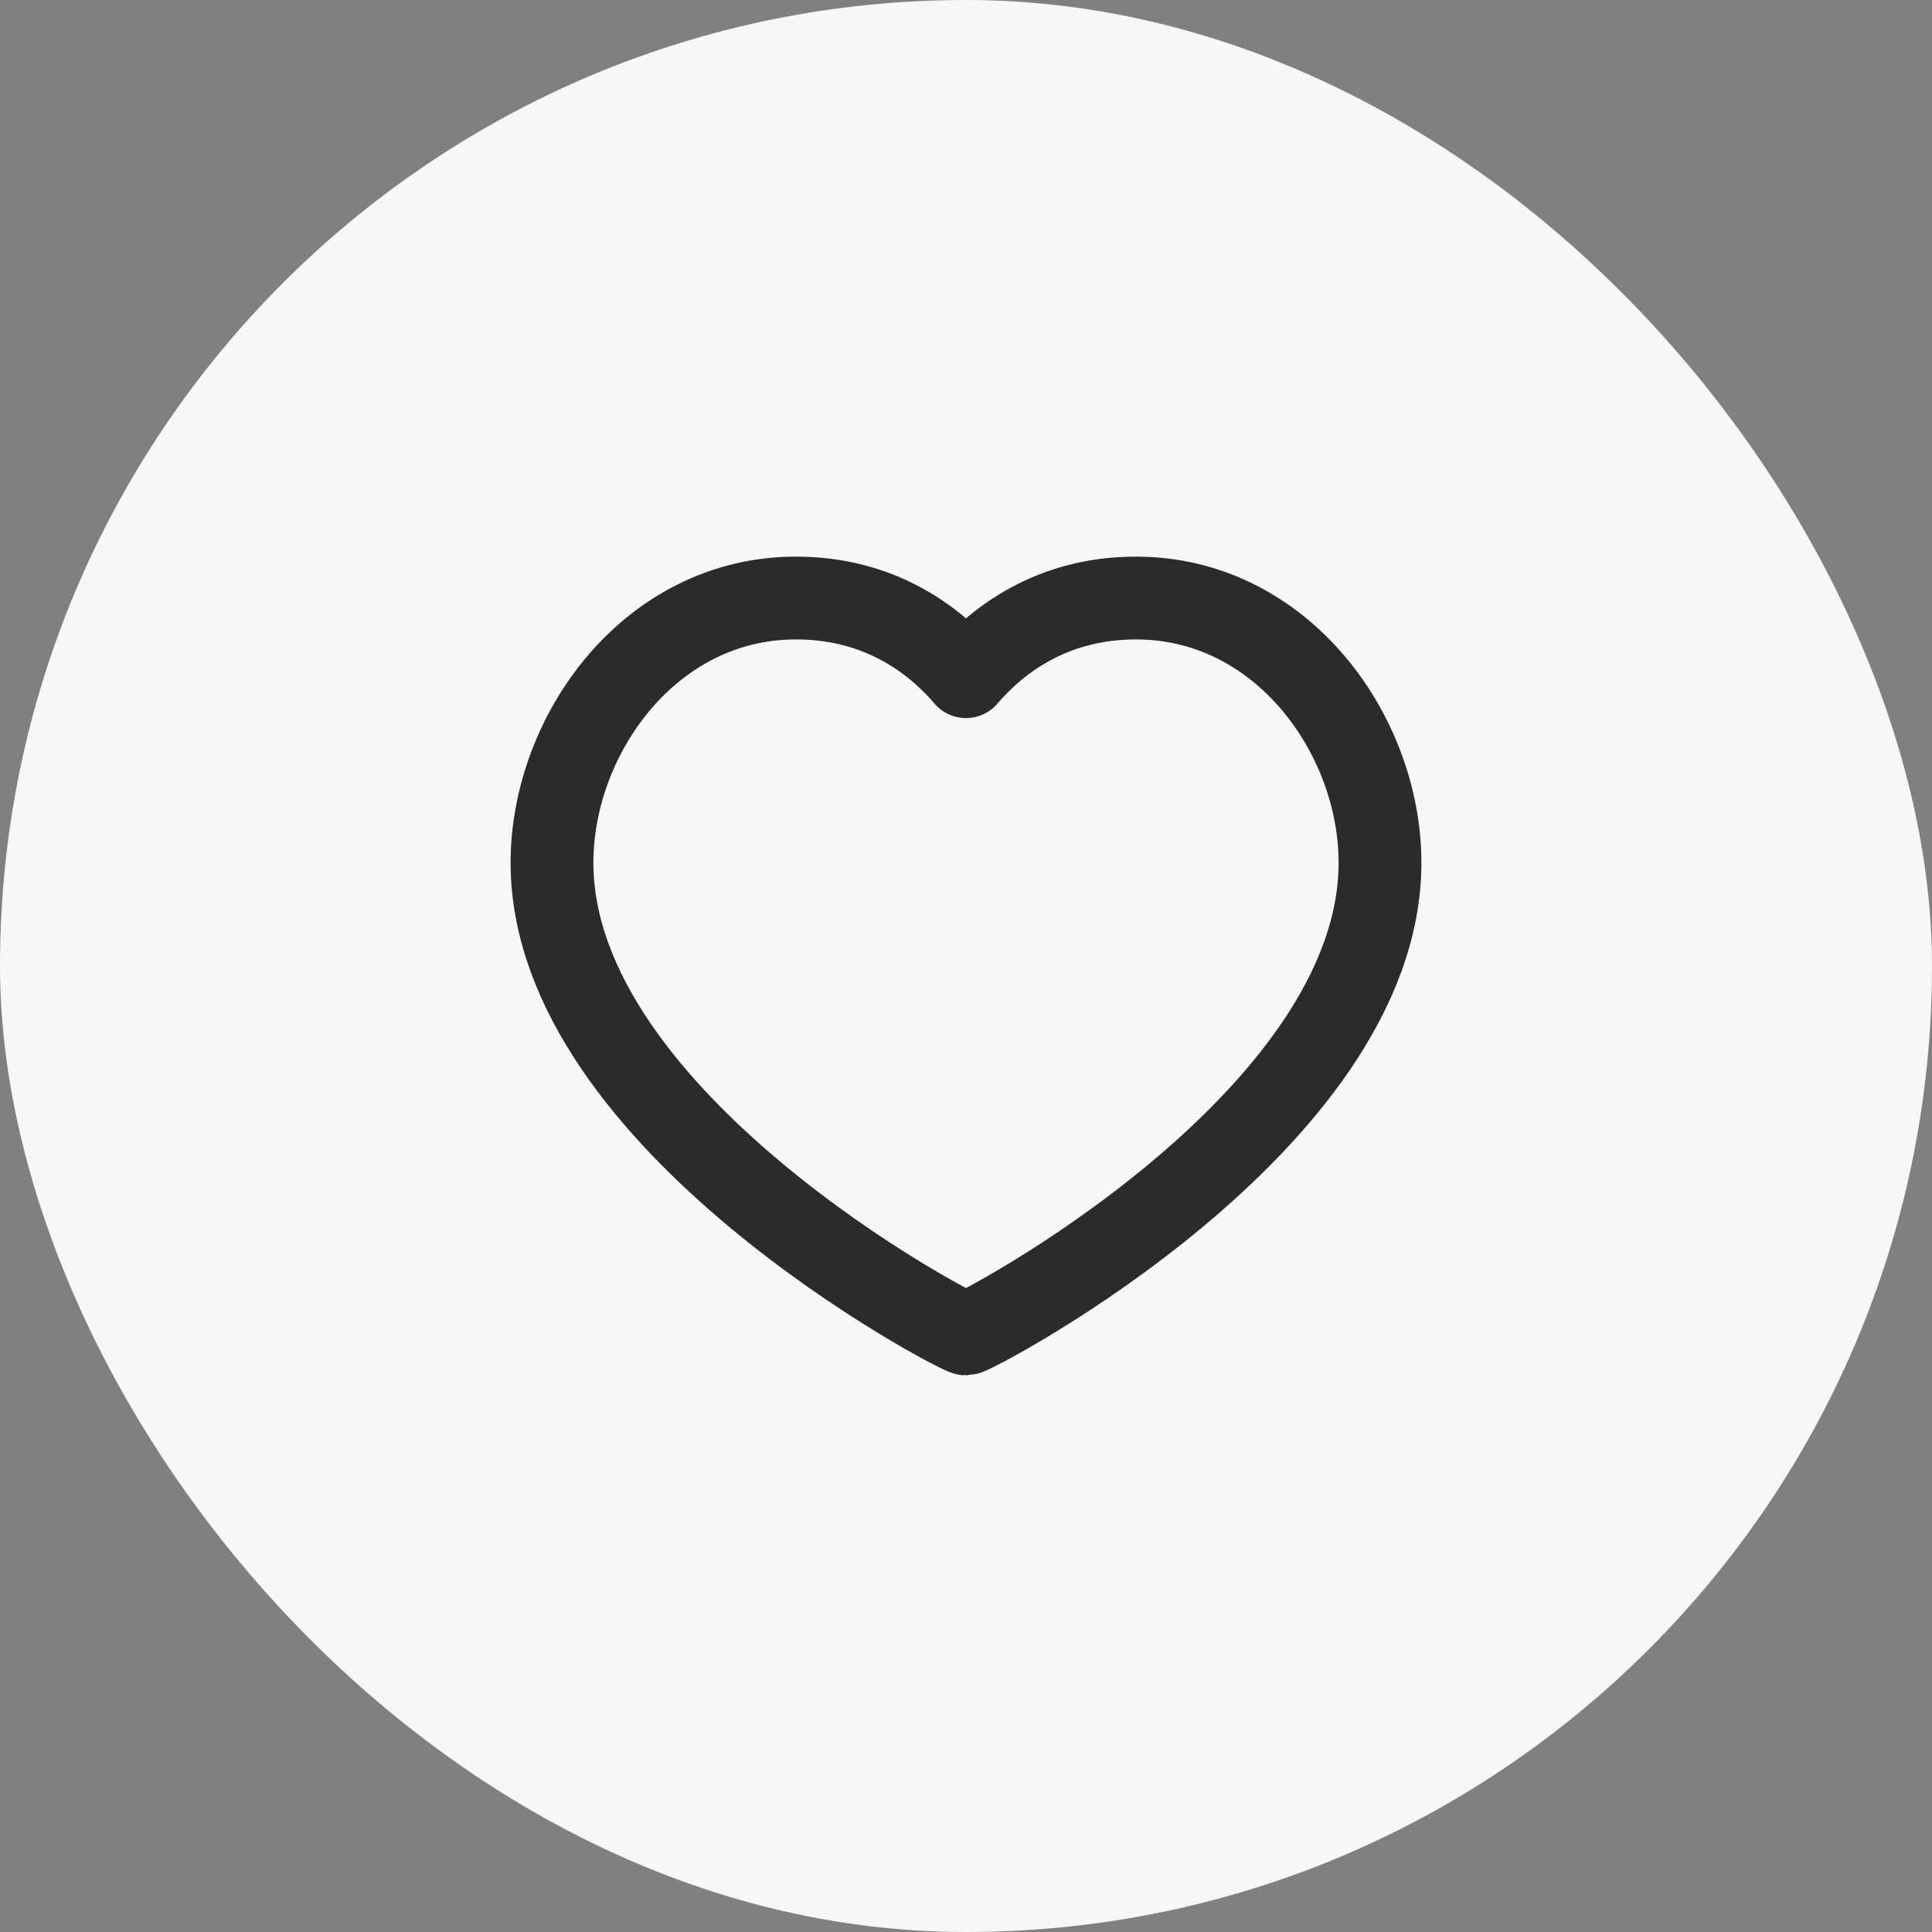 <svg width="28" height="28" viewBox="0 0 28 28" fill="none" xmlns="http://www.w3.org/2000/svg">
<rect x="0" y="0" width="28" height="28" fill="#808080" stroke="none"/>
<rect width="28" height="28" rx="14" fill="#F7F7F9"/>
<path fill-rule="evenodd" clip-rule="evenodd" d="M16.464 8.667C18.581 8.667 20 10.653 20 12.503C20 16.259 14.107 19.333 14 19.333C13.893 19.333 8 16.259 8 12.503C8 10.653 9.419 8.667 11.536 8.667C12.746 8.667 13.541 9.27 14 9.807C14.459 9.27 15.254 8.667 16.464 8.667Z" stroke="#2B2B2B" stroke-width="1.2" stroke-linecap="round" stroke-linejoin="round"/>
</svg>
